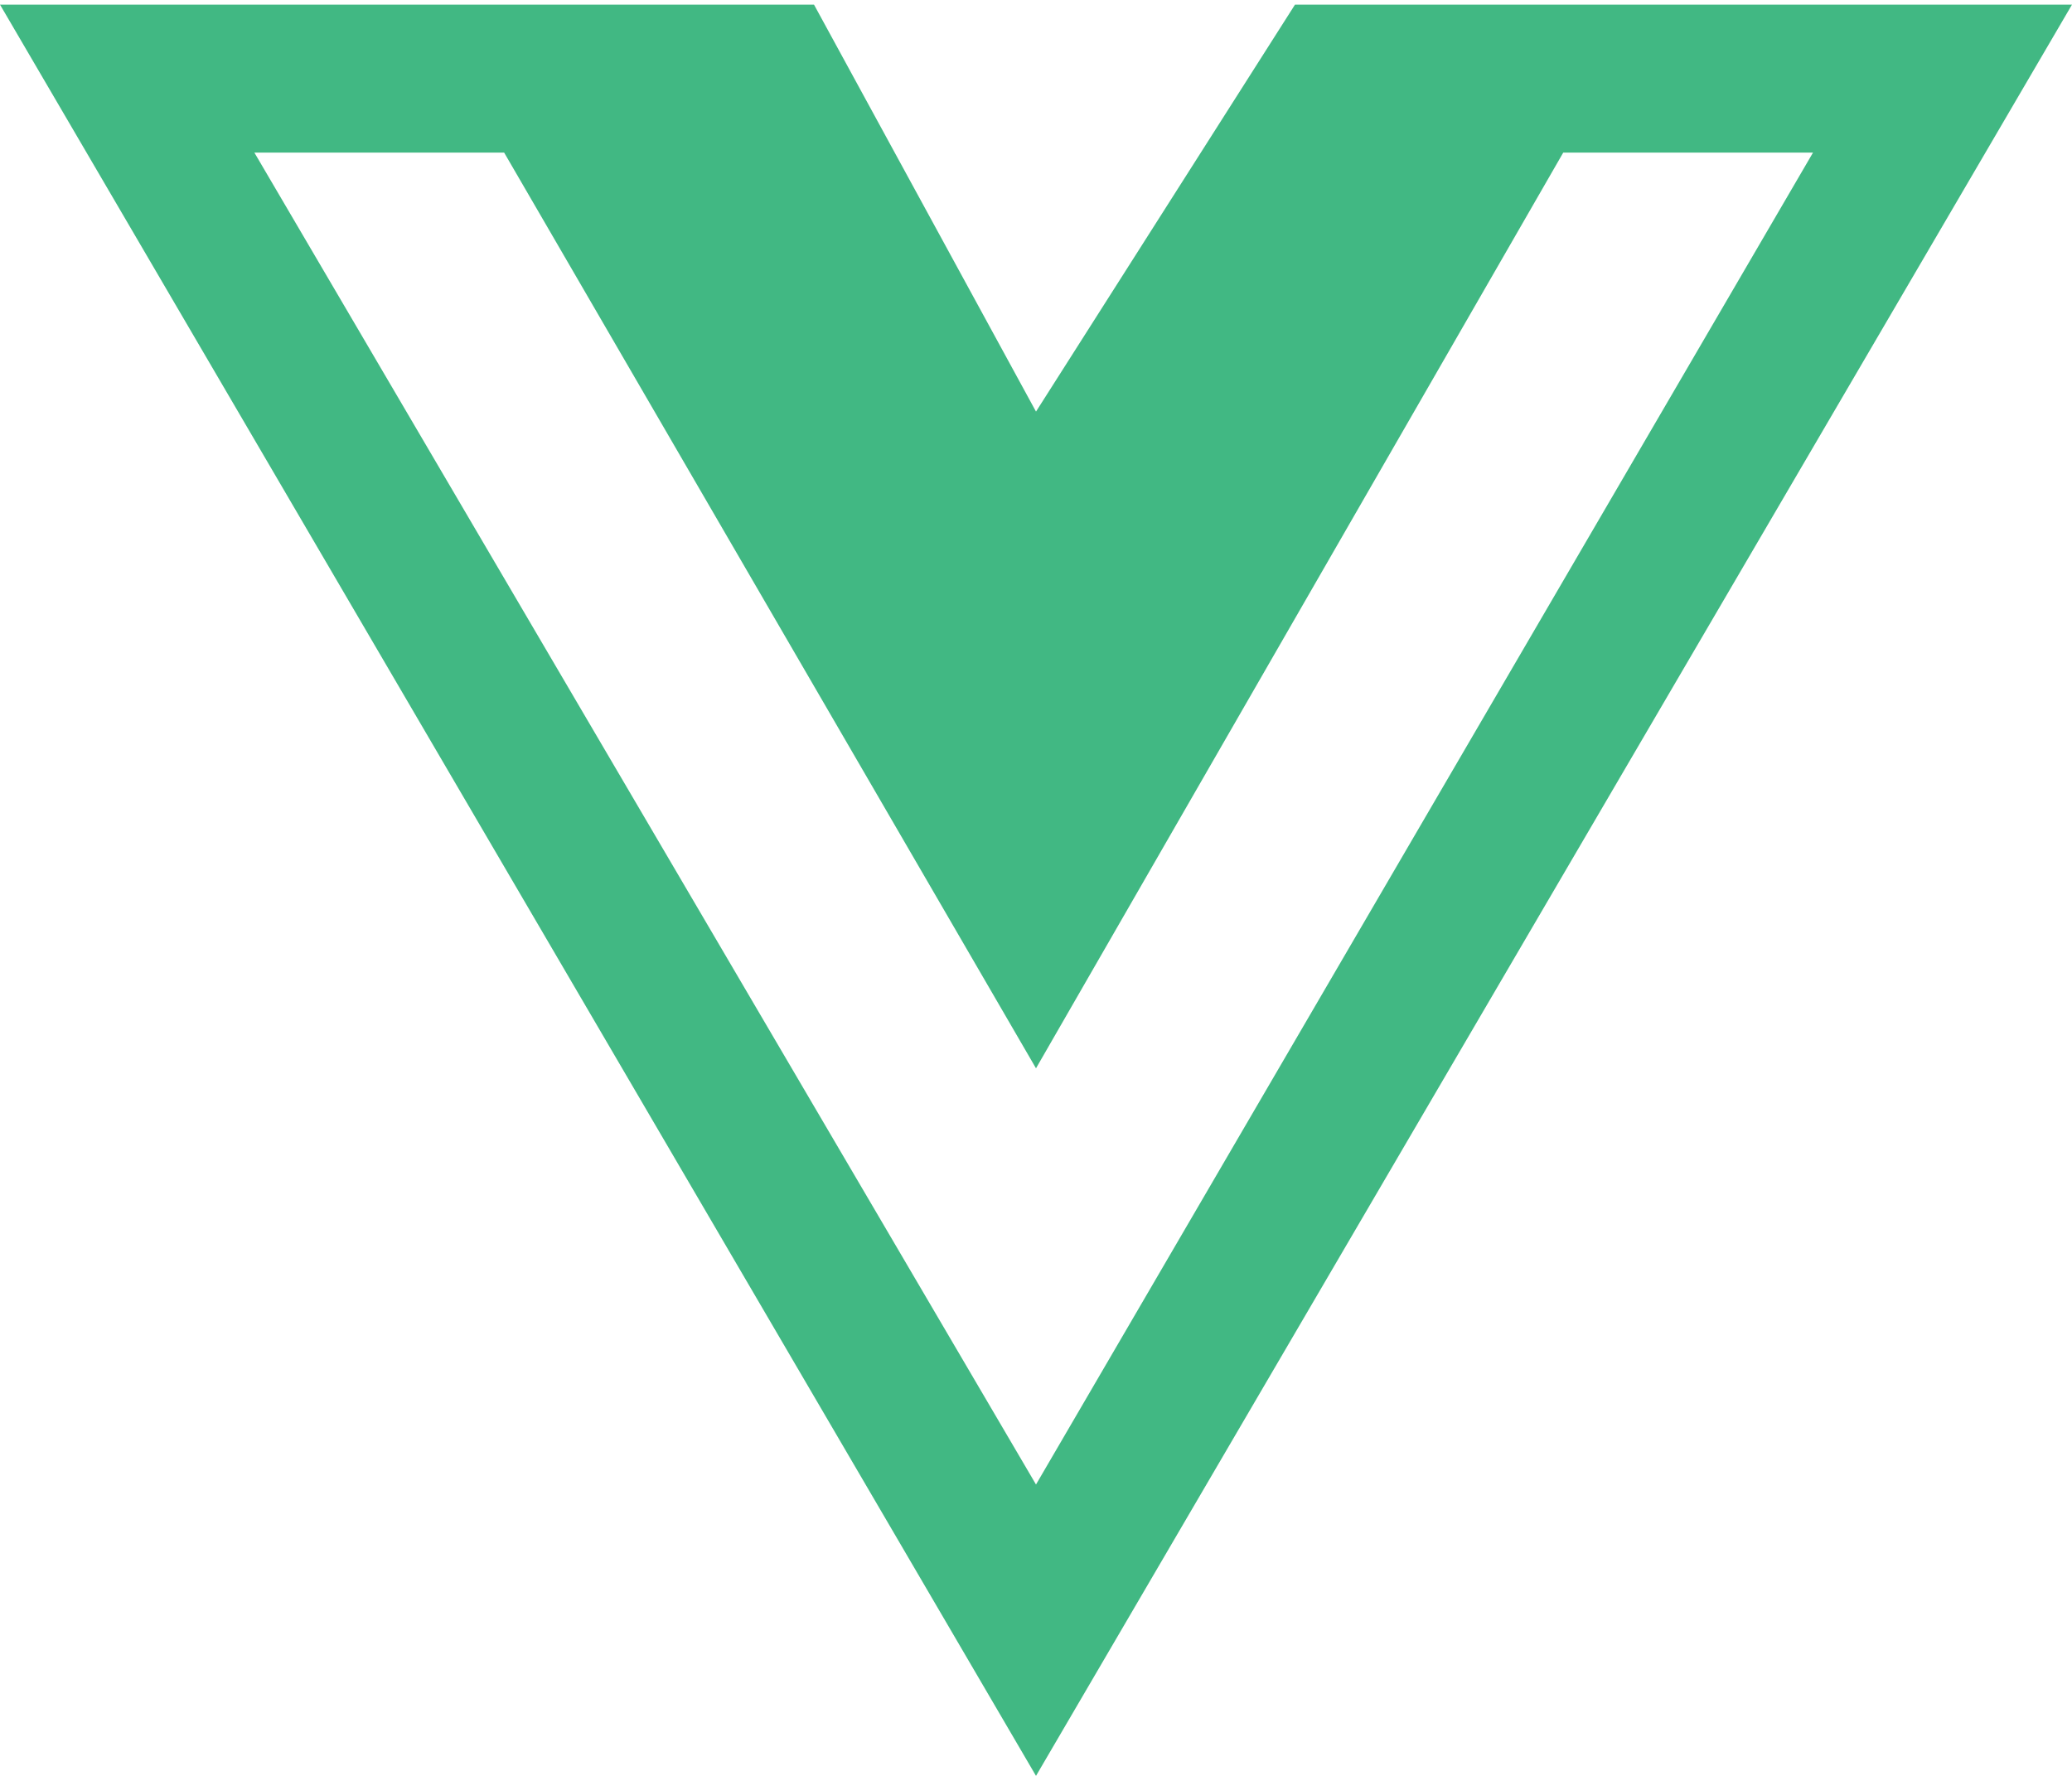 <svg width="35" height="30" viewBox="0 0 35 30" fill="none" xmlns="http://www.w3.org/2000/svg">
<path d="M27.812 0.078H21.875L17.5 6.953L13.75 0.078H0L17.5 30L35 0.078H27.812ZM4.297 2.578H8.516L17.5 18.047L26.406 2.578H30.625L17.5 25.078L4.297 2.578Z" fill="#41B883"/>
</svg>
